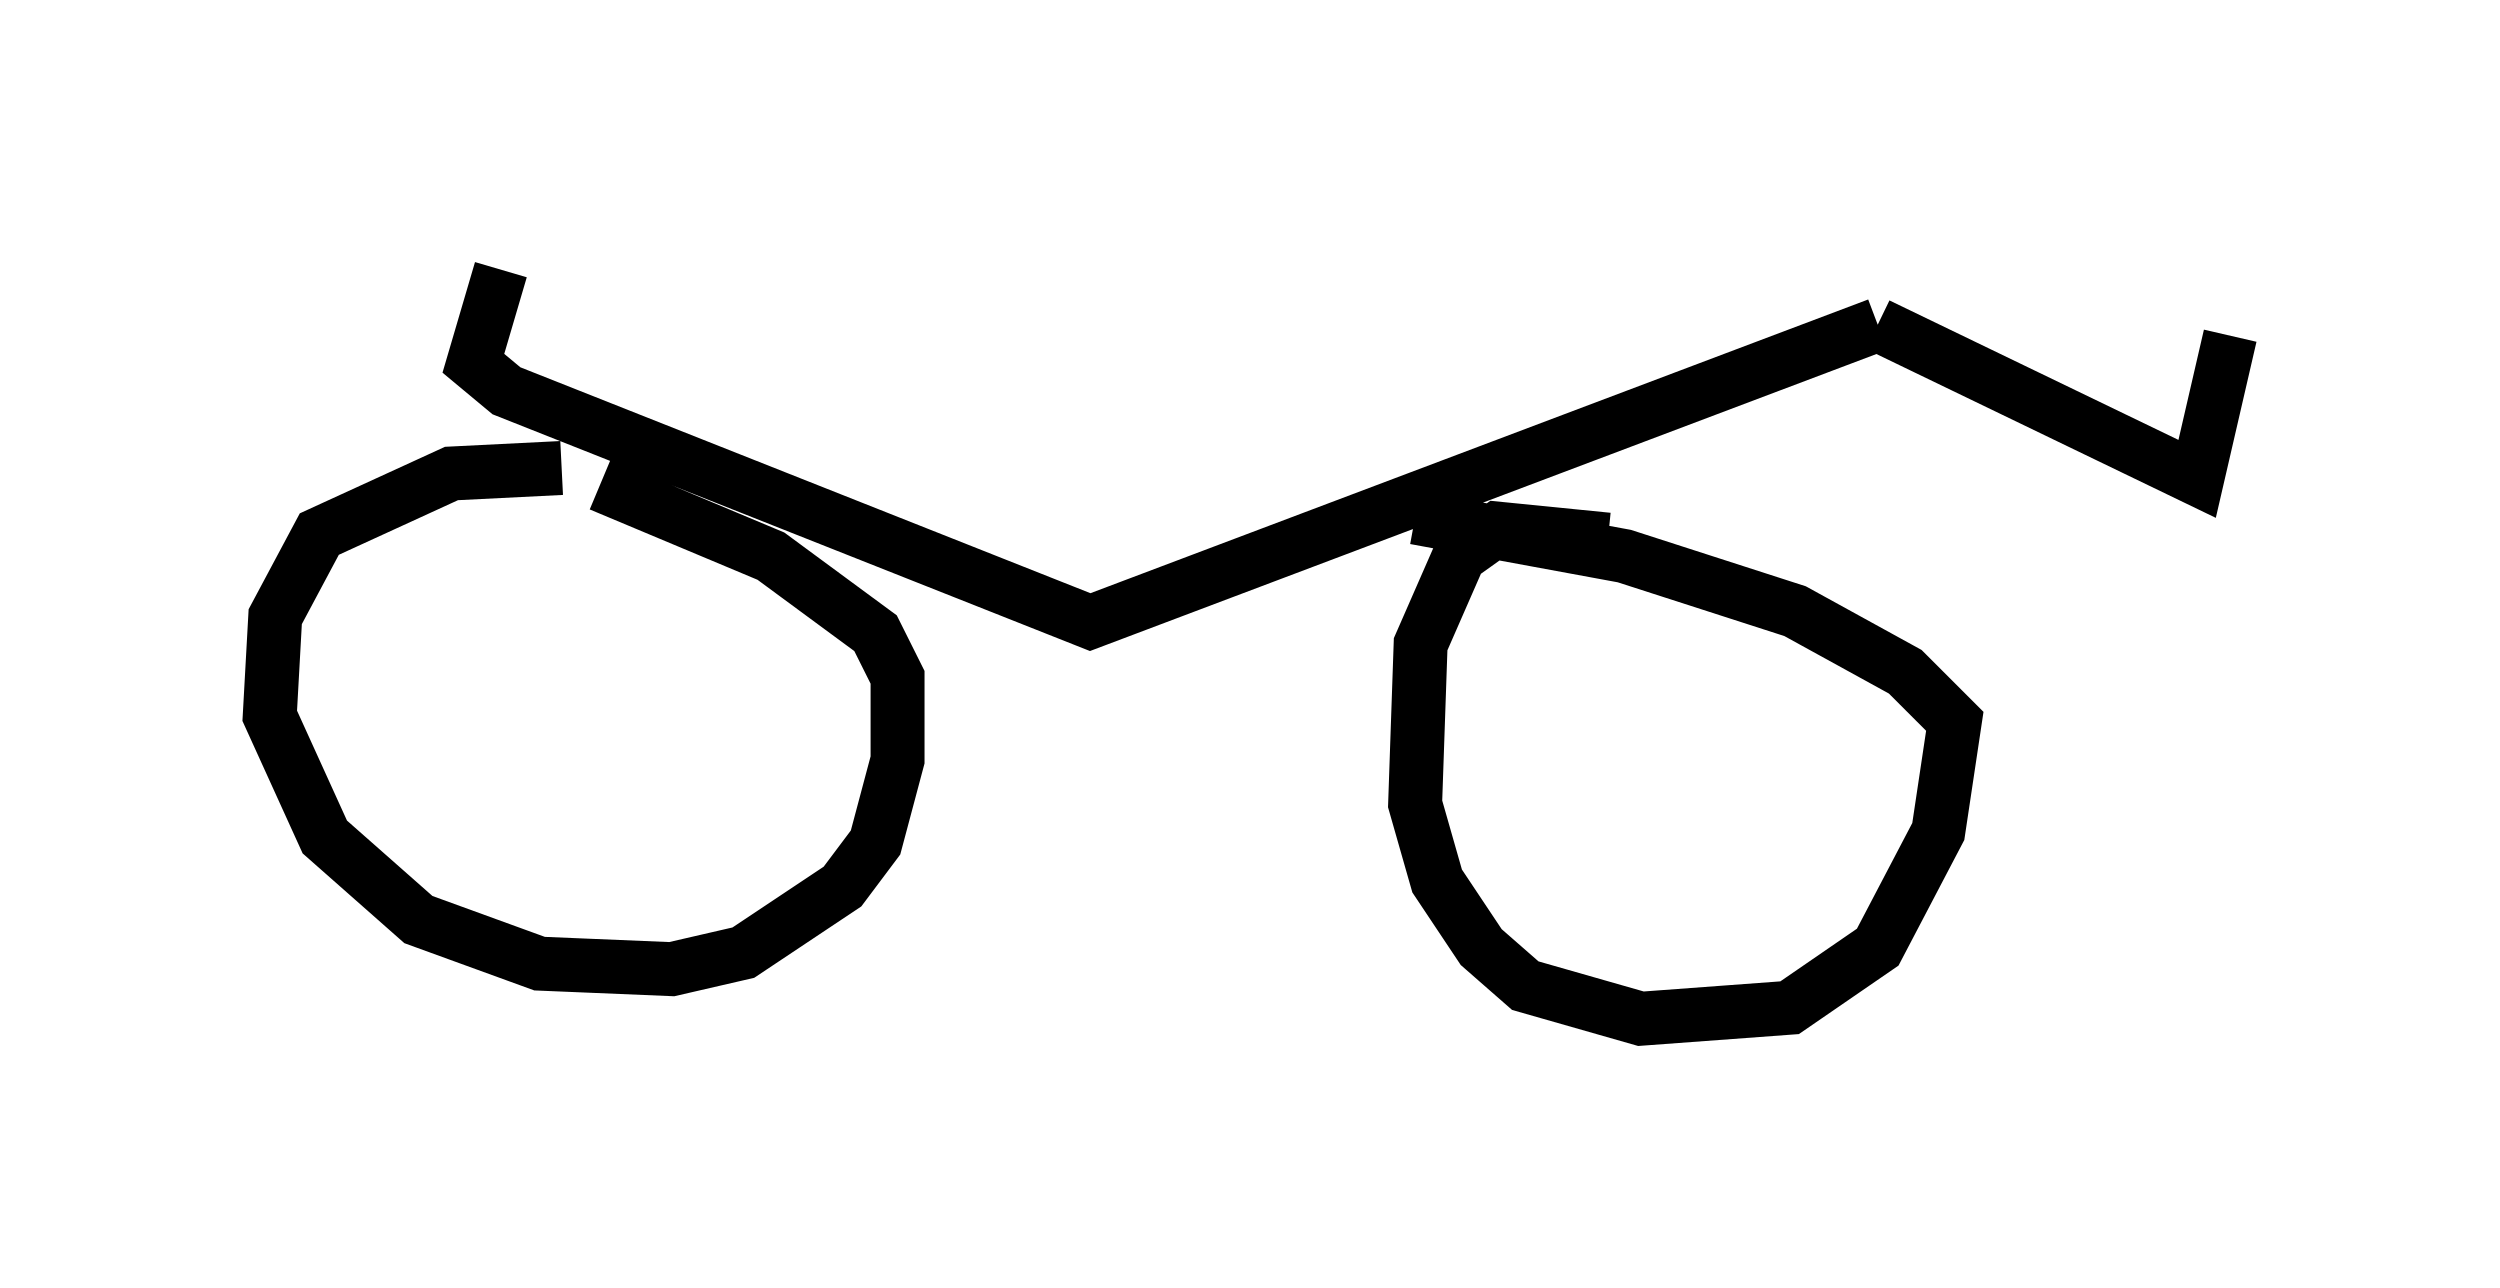 <?xml version="1.0" encoding="utf-8" ?>
<svg baseProfile="full" height="23.883" version="1.1" width="46.342" xmlns="http://www.w3.org/2000/svg" xmlns:ev="http://www.w3.org/2001/xml-events" xmlns:xlink="http://www.w3.org/1999/xlink"><defs /><rect fill="white" height="23.883" width="46.342" x="0" y="0" /><path d="M12.146, 9.185 m-1.735, -0.51 l-2.042, 0.102 -2.45, 1.123 l-0.817, 1.531 -0.102, 1.838 l1.021, 2.246 1.735, 1.531 l2.246, 0.817 2.45, 0.102 l1.327, -0.306 1.838, -1.225 l0.613, -0.817 0.408, -1.531 l0.0, -1.531 -0.408, -0.817 l-1.94, -1.429 -3.165, -1.327 m18.681, 1.021 l-2.042, -0.204 -0.715, 0.51 l-0.715, 1.633 -0.102, 2.96 l0.408, 1.429 0.817, 1.225 l0.817, 0.715 2.144, 0.613 l2.756, -0.204 1.633, -1.123 l1.123, -2.144 0.306, -2.042 l-0.919, -0.919 -2.042, -1.123 l-3.165, -1.021 -3.879, -0.715 m-16.946, -4.594 l-0.51, 1.735 0.613, 0.51 l10.821, 4.288 14.598, -5.513 m0.0, 0.0 l5.921, 2.858 0.613, -2.654 " fill="none" stroke="black" stroke-width="1" /></svg>